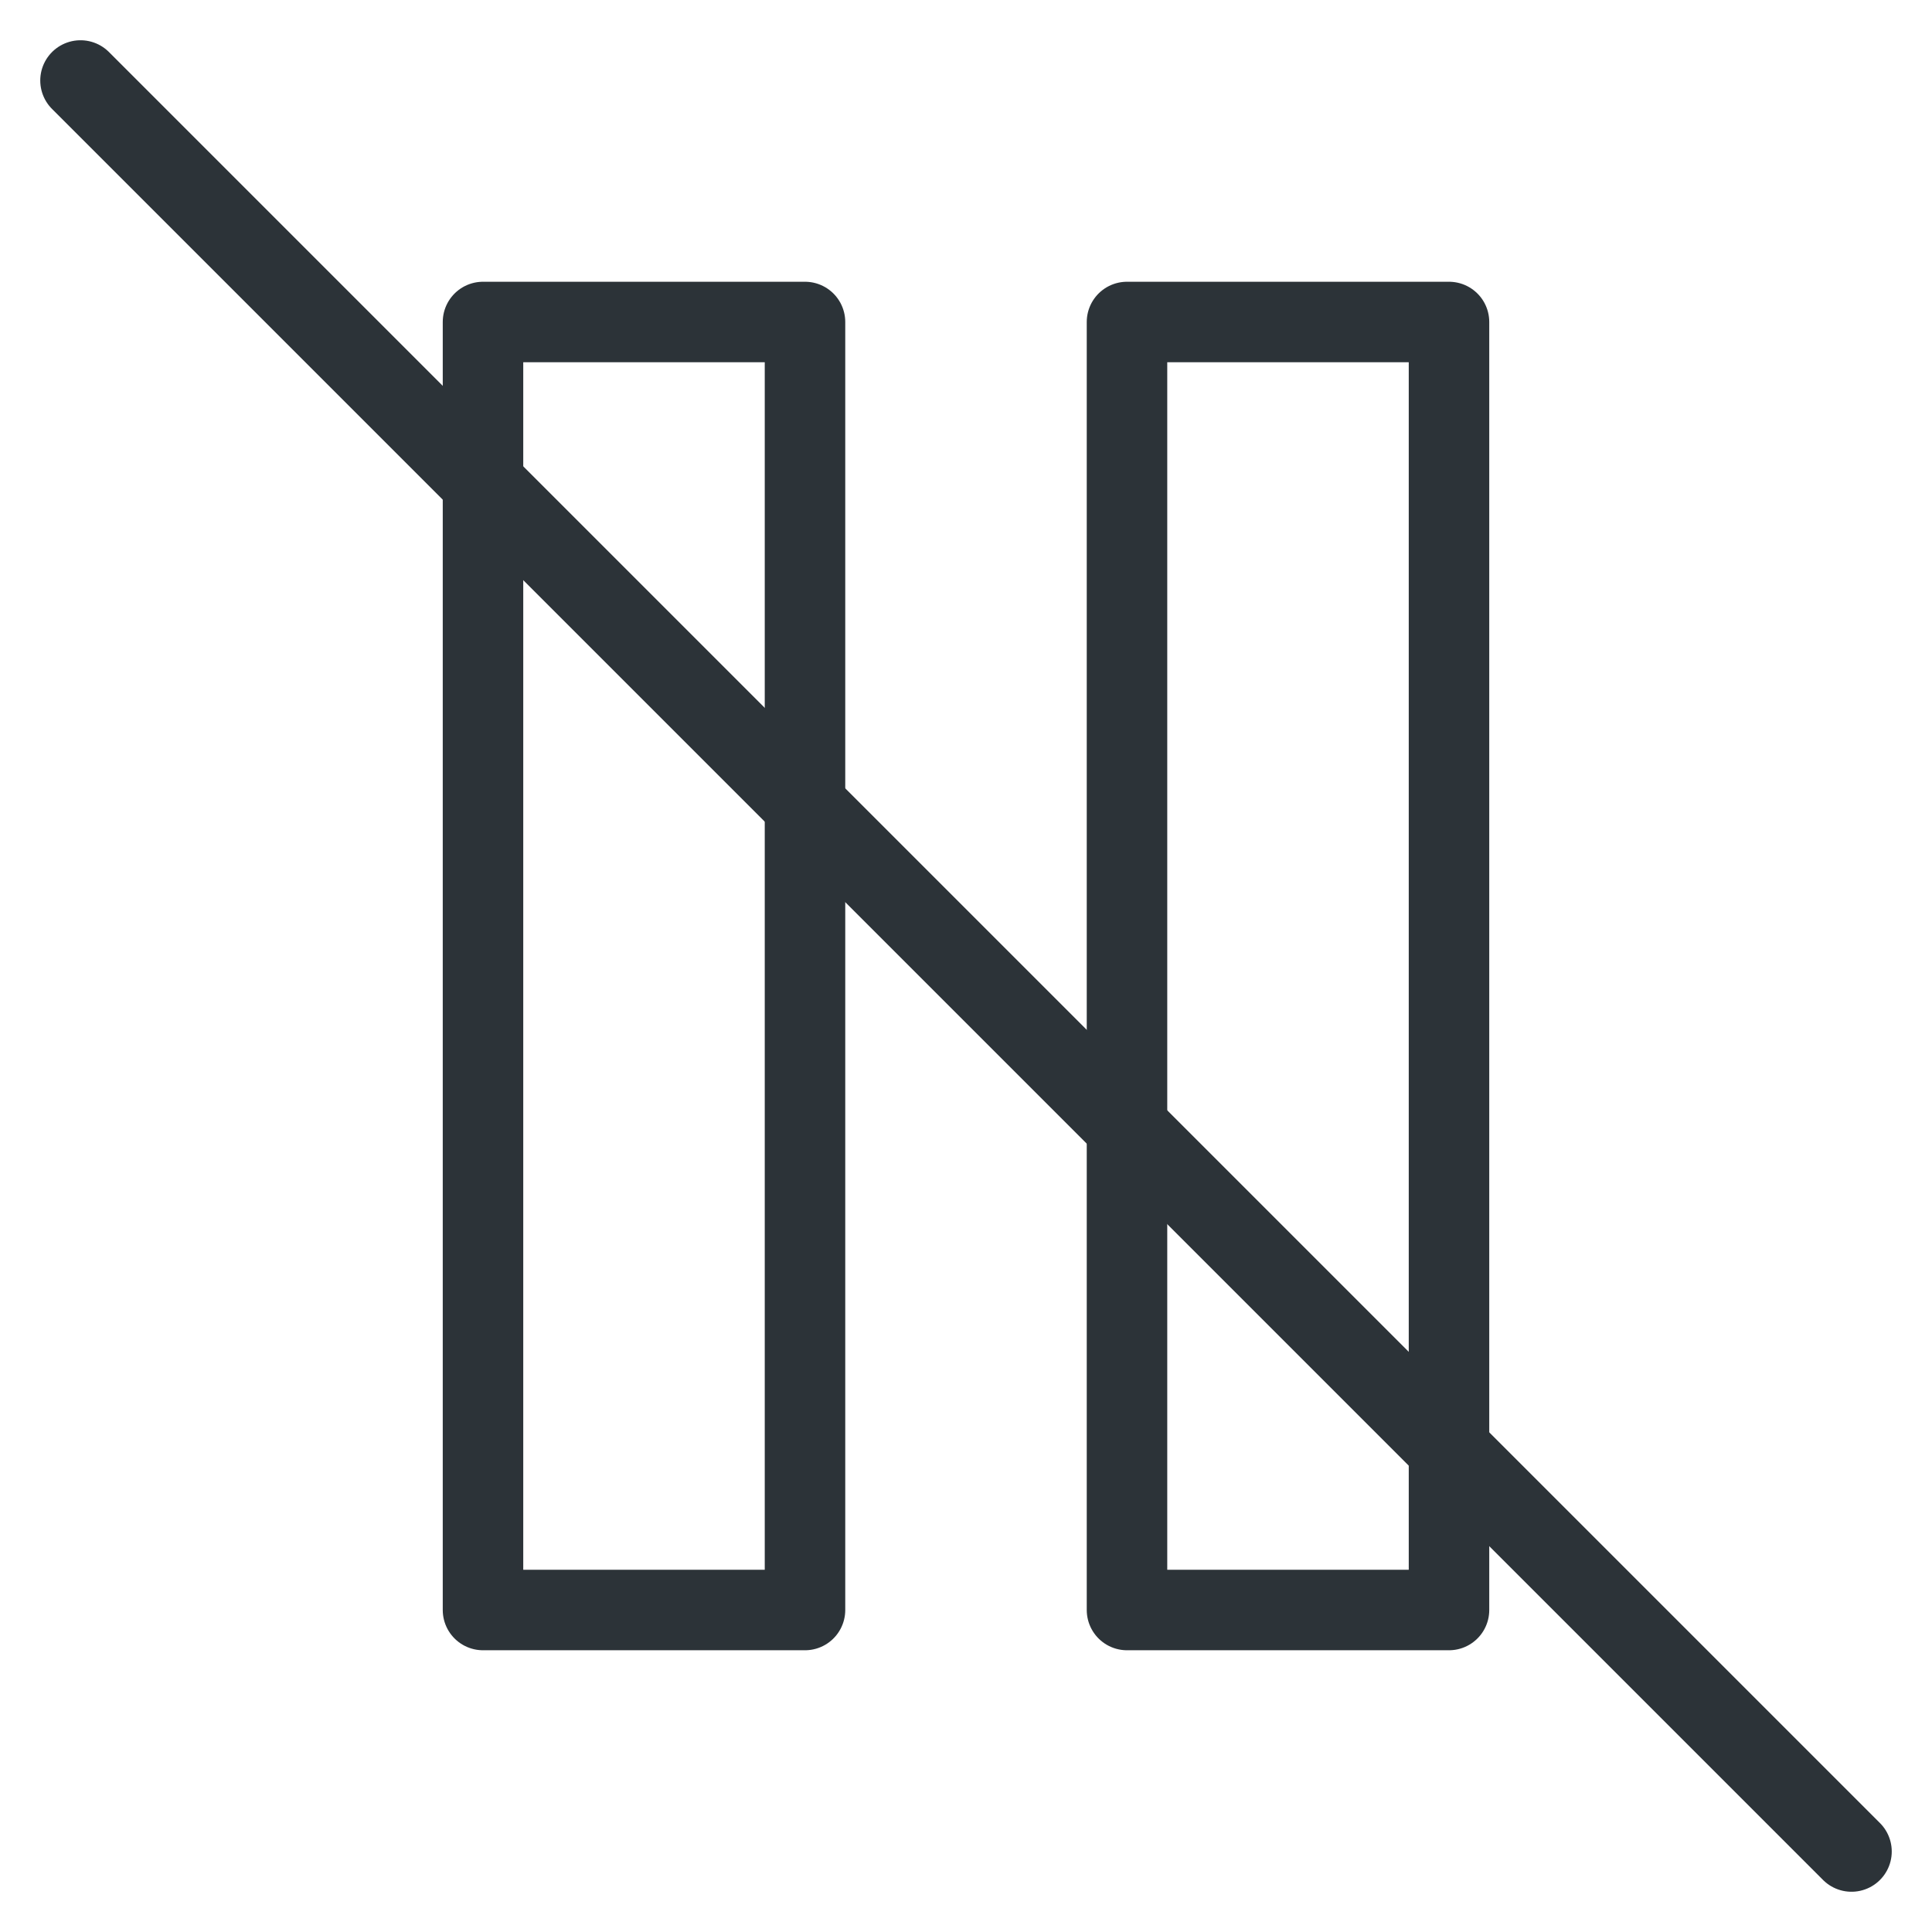 <svg xmlns="http://www.w3.org/2000/svg" fill="none" height="24" stroke="#2c3338" stroke-linecap="round" stroke-linejoin="round" stroke-width="1" viewBox="0 0 24 24" width="24">
    <rect x="6" y="4" width="4" height="16" />
    <rect x="14" y="4" width="4" height="16" />
    <line x1="1" y1="1" x2="23" y2="23" />
</svg>
